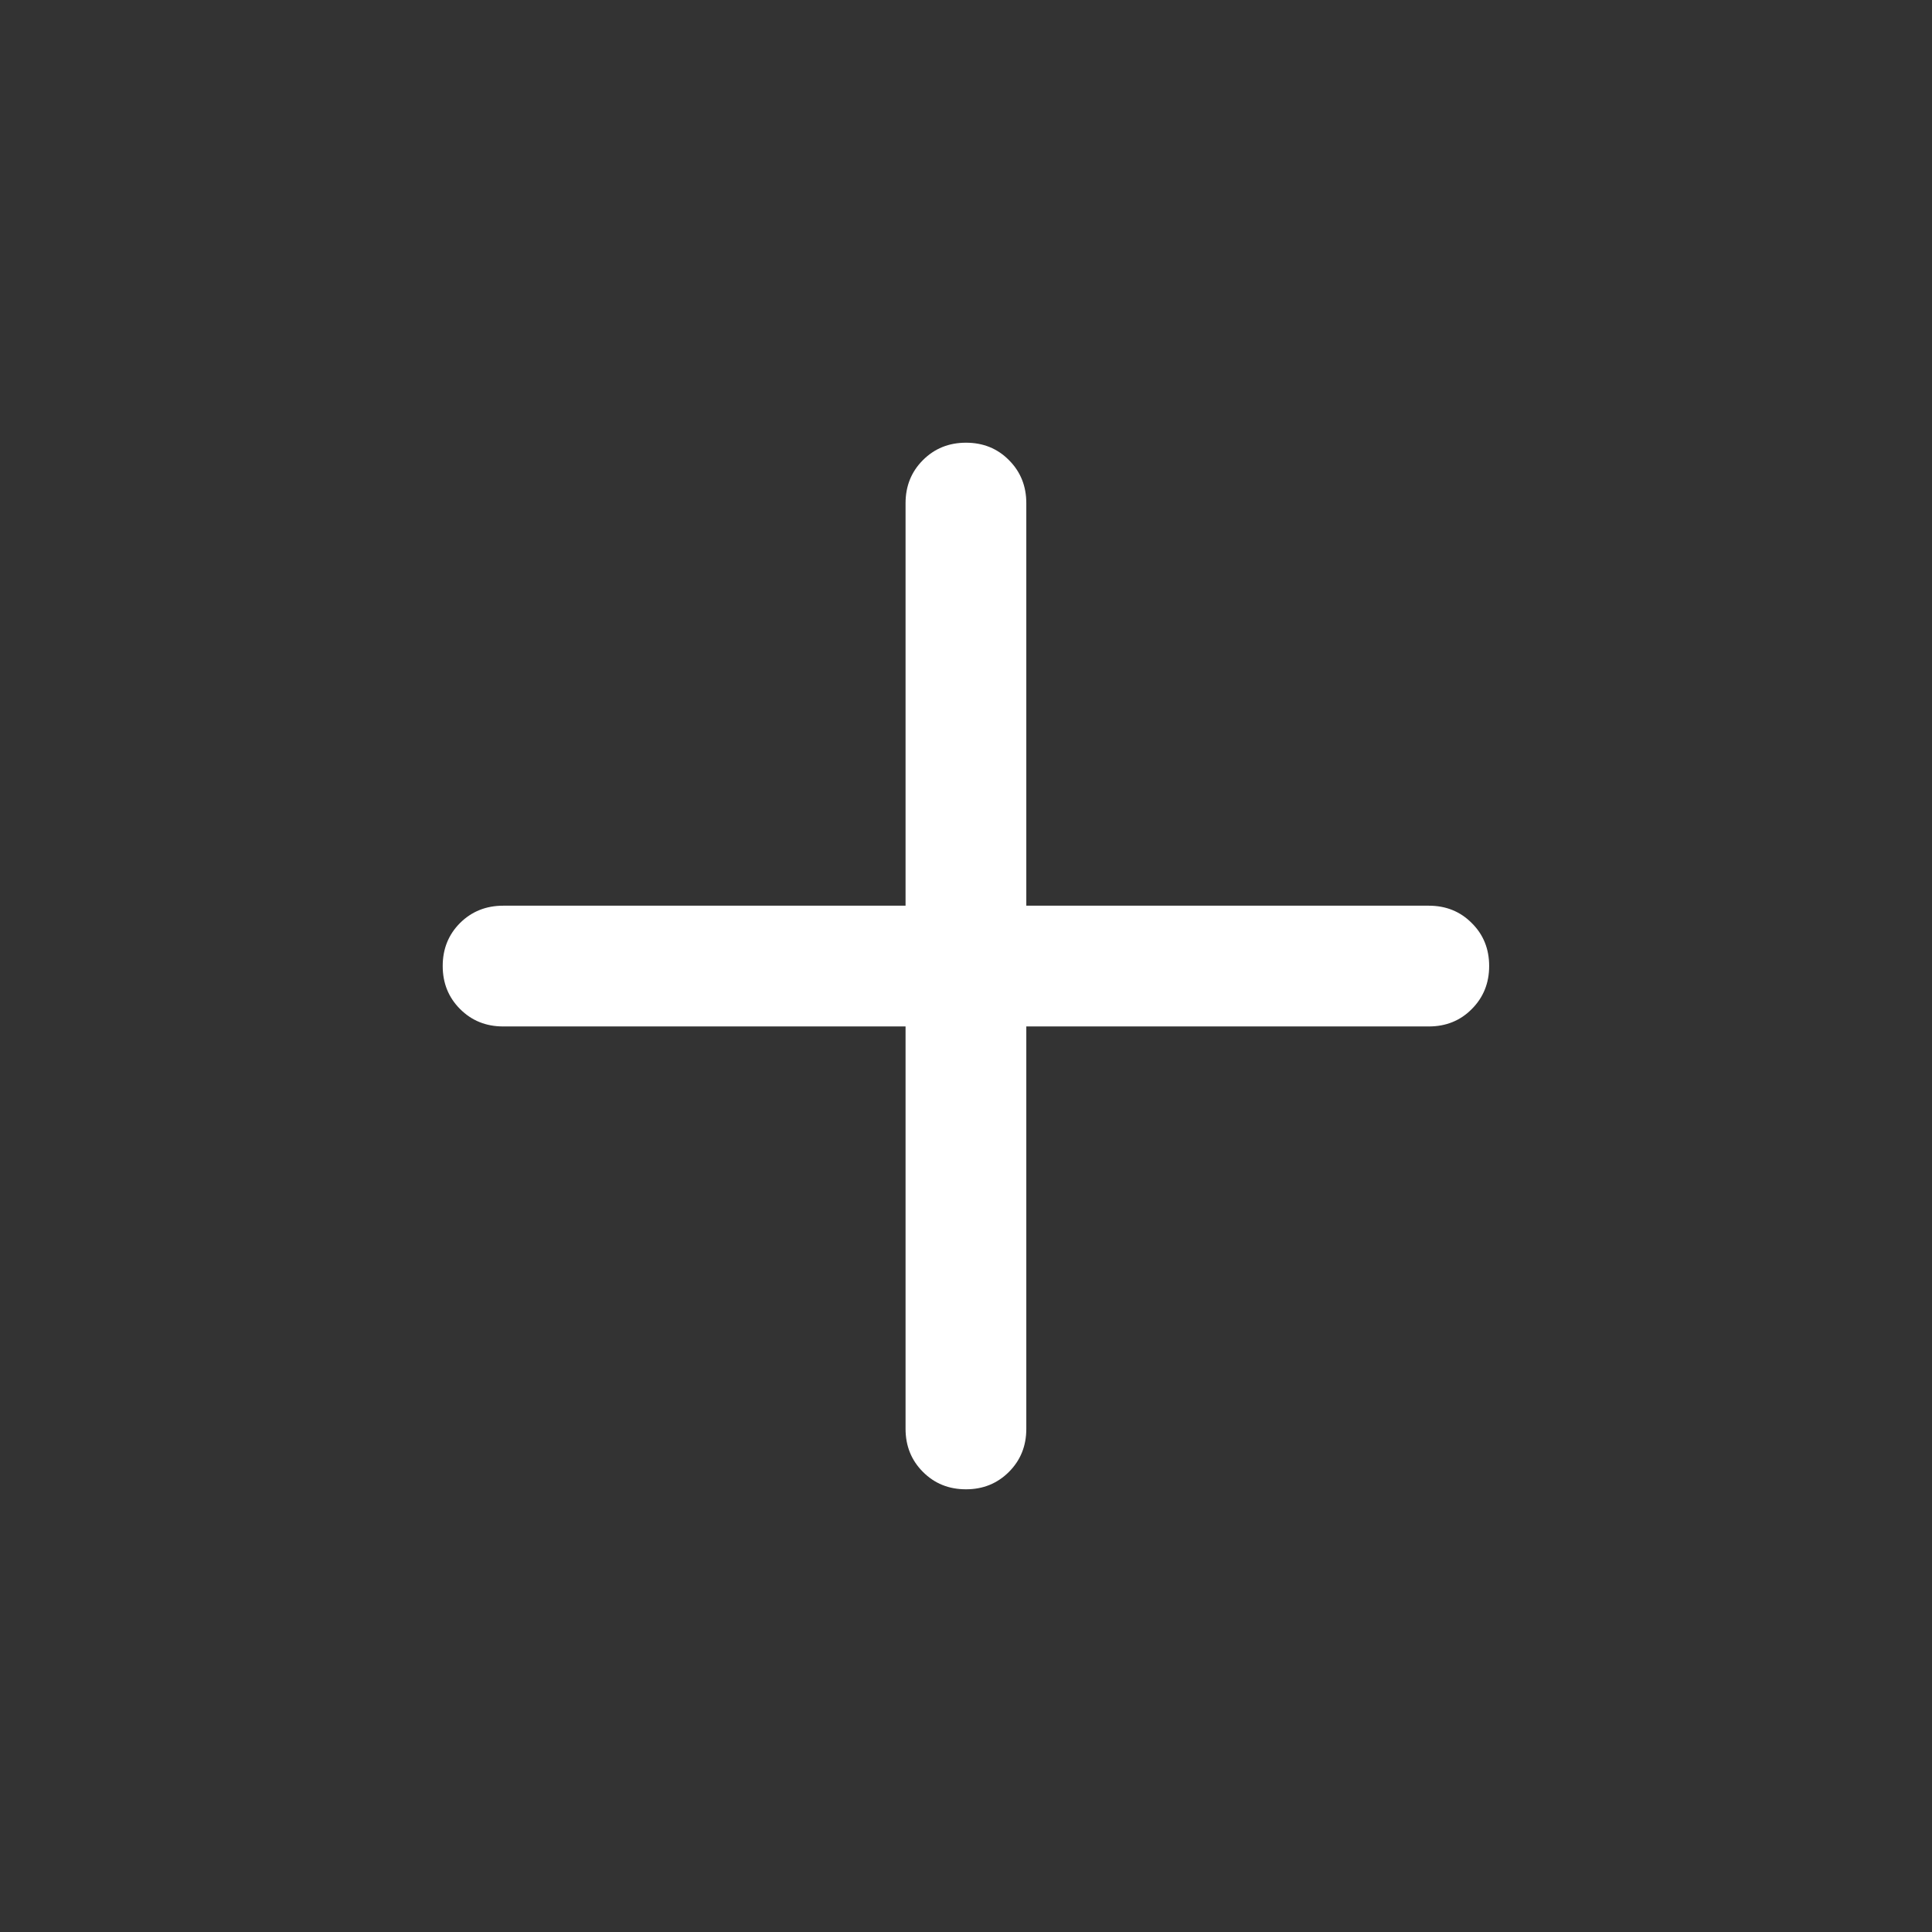 <svg width="14" height="14" viewBox="0 0 14 14" fill="none" xmlns="http://www.w3.org/2000/svg">
<rect x="0" y="0" width="14" height="14" fill="#333333" stroke="none"/>
<mask id="mask0_3126_5452" style="mask-type:alpha" maskUnits="userSpaceOnUse" x="0" y="0" width="14" height="14">
<rect width="14" height="14" fill="#D9D9D9"/>
</mask>
<g mask="url(#mask0_3126_5452)">
<path d="M6.562 7.438H3.646C3.522 7.438 3.418 7.396 3.334 7.312C3.25 7.228 3.208 7.124 3.208 7C3.208 6.876 3.25 6.772 3.334 6.688C3.418 6.605 3.522 6.563 3.646 6.563H6.562V3.646C6.562 3.522 6.604 3.418 6.688 3.334C6.772 3.25 6.876 3.208 7 3.208C7.124 3.208 7.228 3.25 7.311 3.334C7.395 3.418 7.437 3.522 7.437 3.646V6.563H10.354C10.478 6.563 10.582 6.605 10.665 6.689C10.749 6.772 10.791 6.876 10.791 7C10.791 7.124 10.749 7.228 10.665 7.312C10.582 7.396 10.478 7.438 10.354 7.438H7.437V10.354C7.437 10.478 7.395 10.582 7.311 10.666C7.227 10.75 7.123 10.792 7 10.792C6.875 10.792 6.772 10.75 6.688 10.666C6.604 10.582 6.562 10.478 6.562 10.354V7.438Z" fill="white"/>
</g>
</svg>
